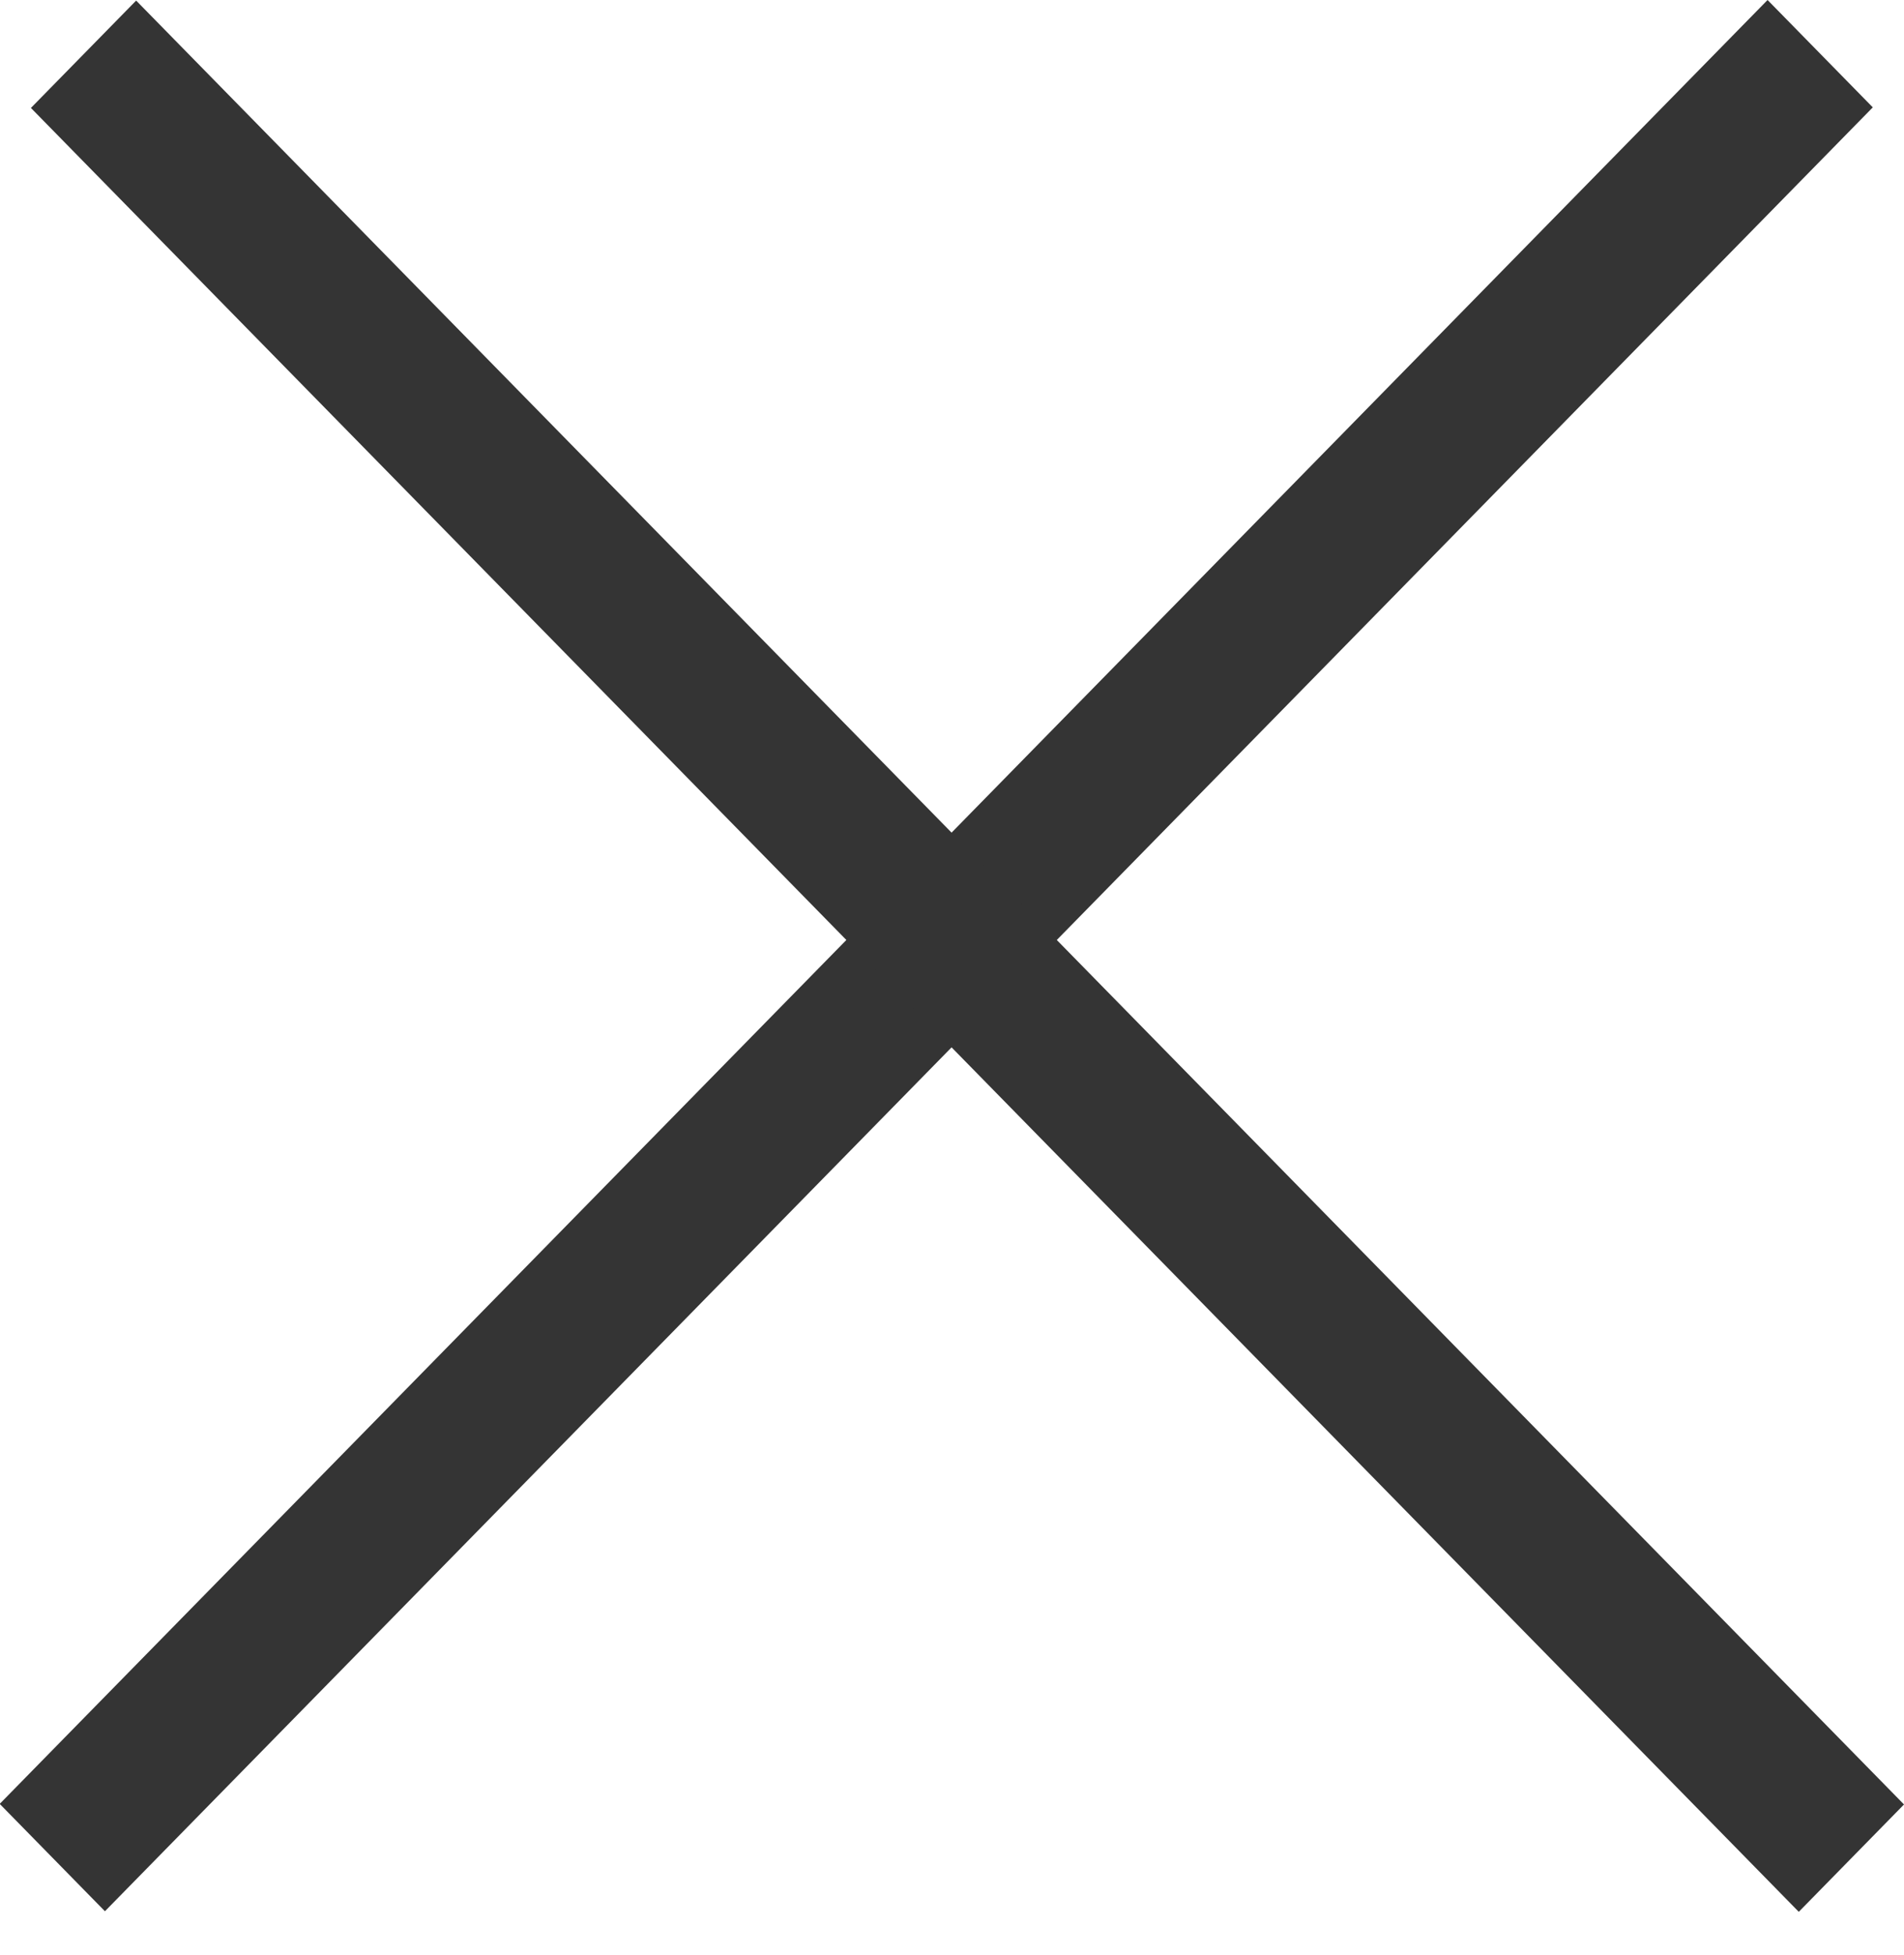<svg width="38" height="39" viewBox="0 0 38 39" fill="none" xmlns="http://www.w3.org/2000/svg">
<line y1="-1.5" x2="50.404" y2="-1.5" transform="matrix(-0.7 0.714 -0.7 -0.714 35.277 0)" stroke="#343434" stroke-width="3"/>
<line y1="-1.5" x2="50.404" y2="-1.5" transform="matrix(-0.7 -0.714 0.7 -0.714 38 36)" stroke="#343434" stroke-width="3"/>
</svg>
